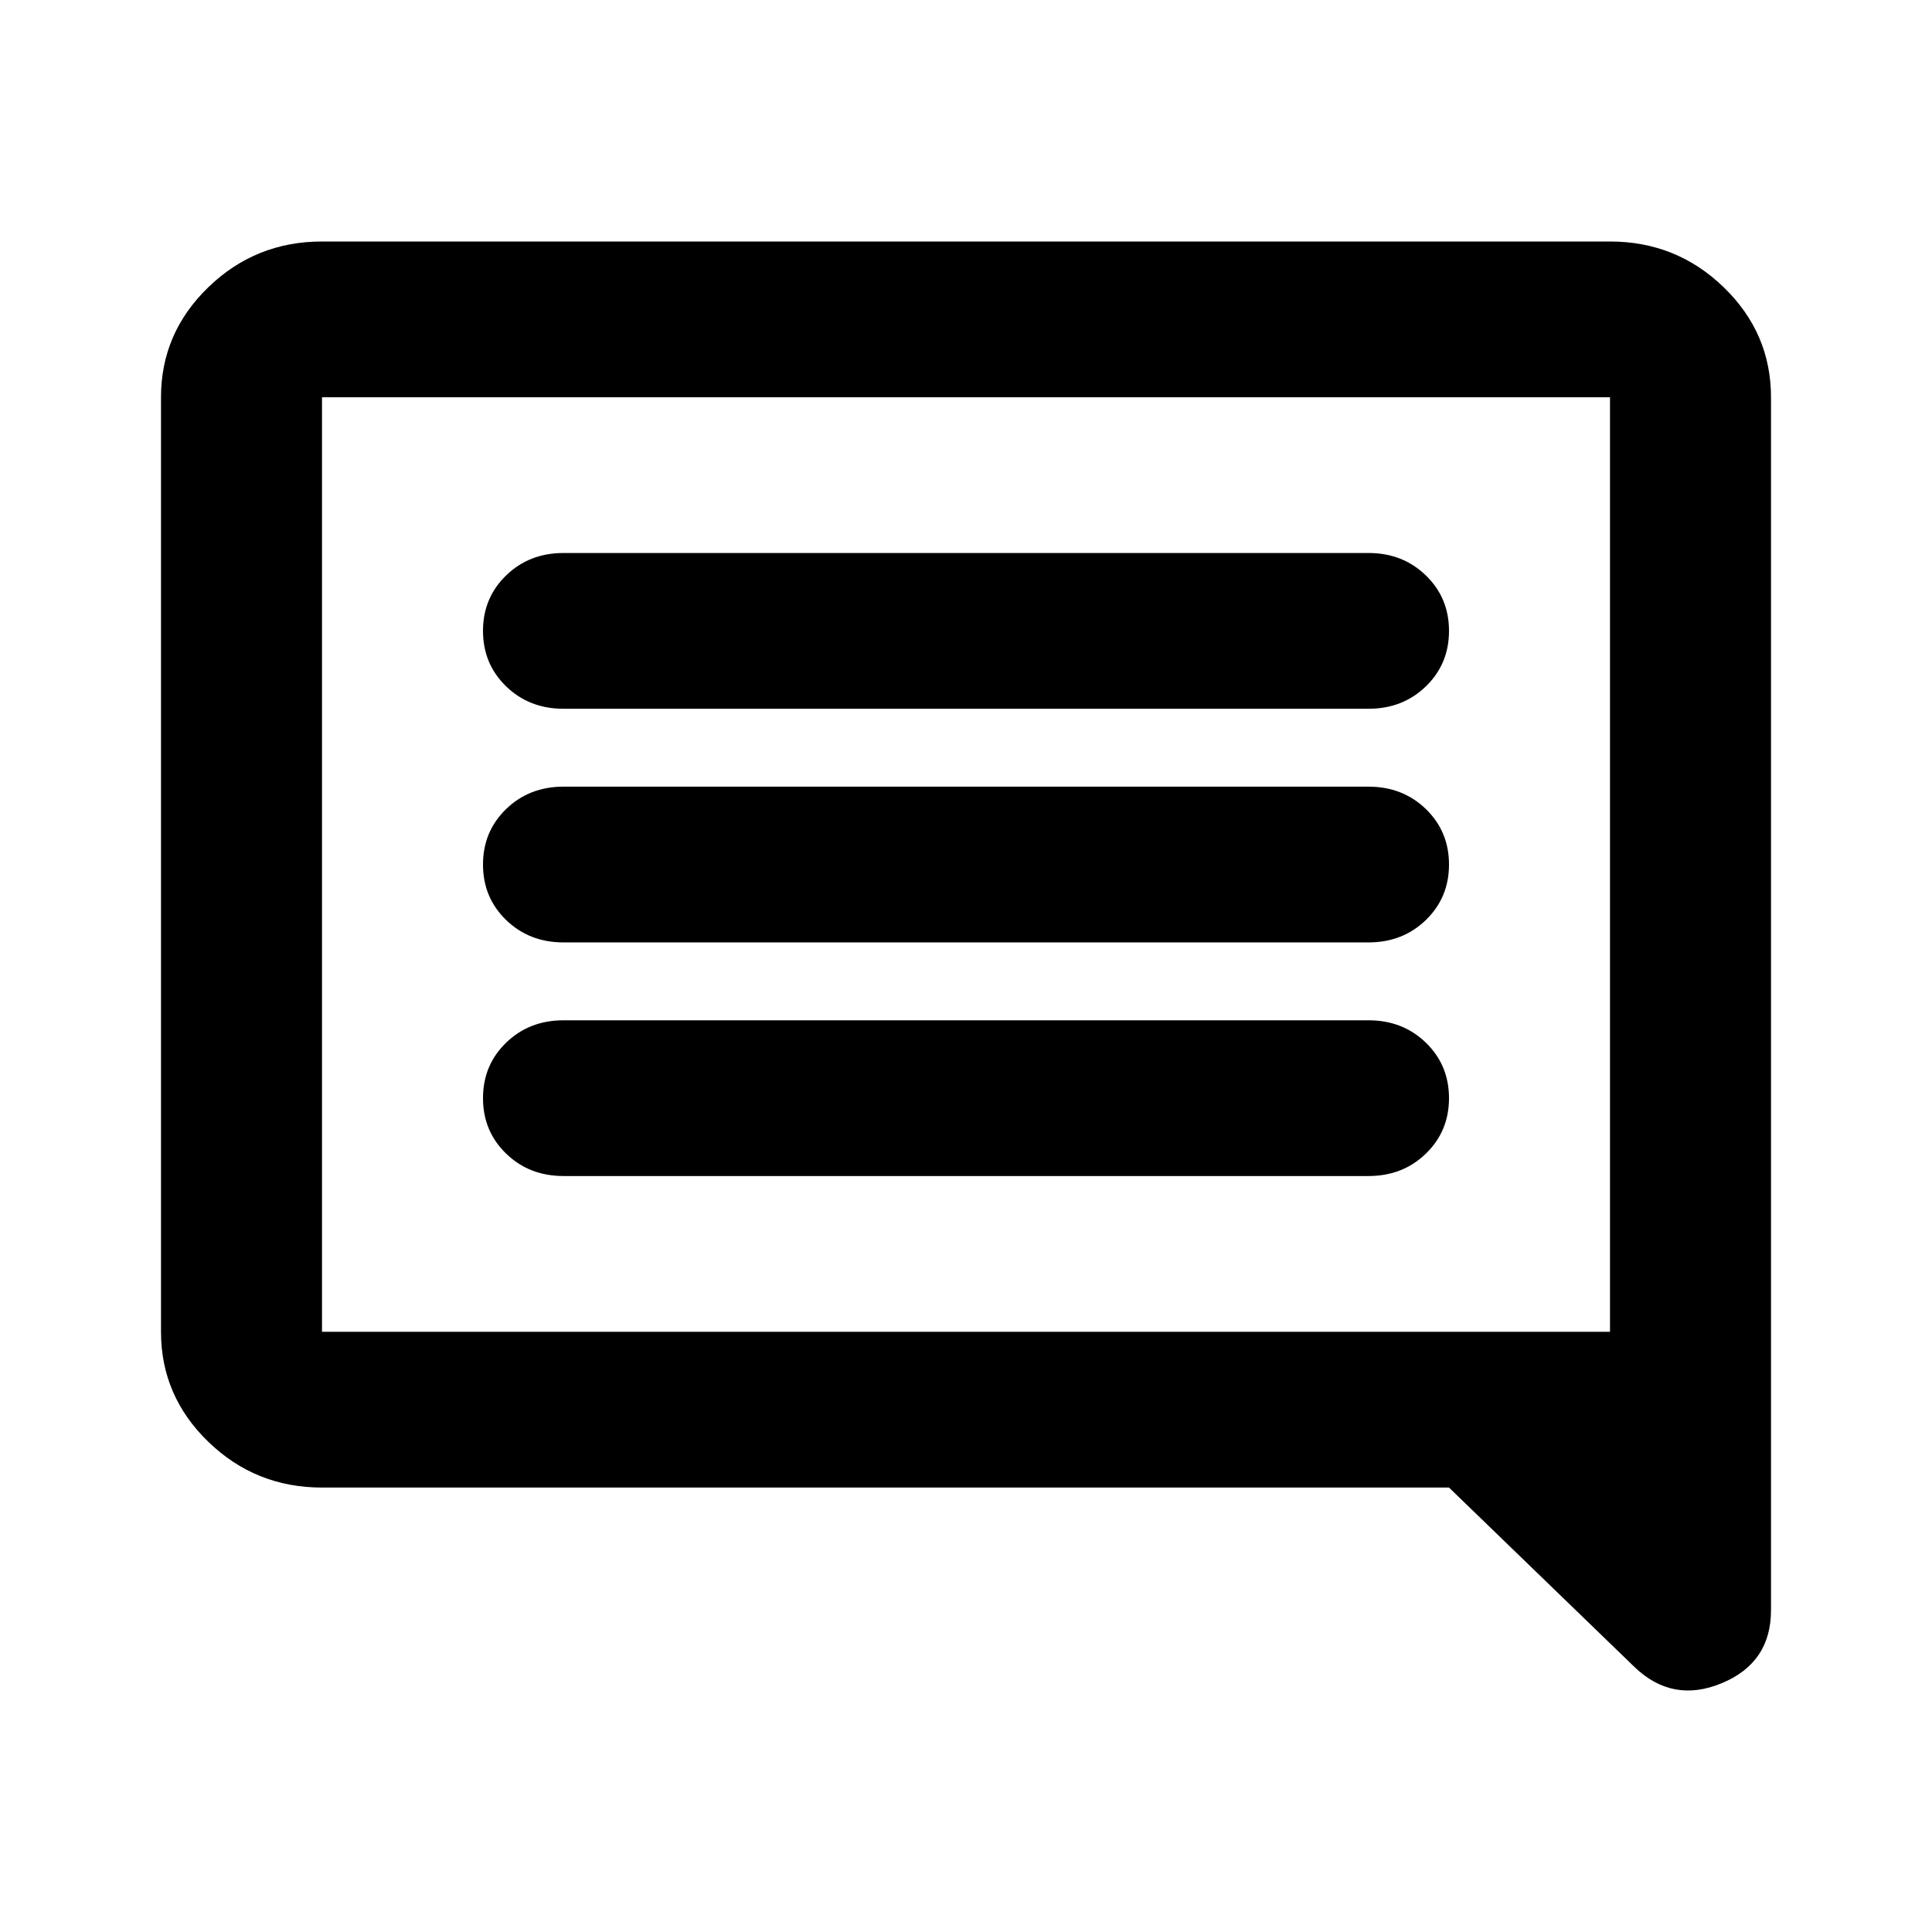 <svg width="48" height="48" viewBox="0 0 48 48" fill="none" xmlns="http://www.w3.org/2000/svg">
<path d="M14 29.218H34C34.567 29.218 35.042 29.033 35.425 28.662C35.808 28.291 36 27.832 36 27.284C36 26.735 35.808 26.276 35.425 25.905C35.042 25.534 34.567 25.349 34 25.349H14C13.433 25.349 12.958 25.534 12.575 25.905C12.192 26.276 12 26.735 12 27.284C12 27.832 12.192 28.291 12.575 28.662C12.958 29.033 13.433 29.218 14 29.218ZM14 23.414H34C34.567 23.414 35.042 23.228 35.425 22.858C35.808 22.487 36 22.027 36 21.479C36 20.931 35.808 20.471 35.425 20.1C35.042 19.73 34.567 19.544 34 19.544H14C13.433 19.544 12.958 19.73 12.575 20.1C12.192 20.471 12 20.931 12 21.479C12 22.027 12.192 22.487 12.575 22.858C12.958 23.228 13.433 23.414 14 23.414ZM14 17.609H34C34.567 17.609 35.042 17.424 35.425 17.053C35.808 16.682 36 16.223 36 15.674C36 15.126 35.808 14.667 35.425 14.296C35.042 13.925 34.567 13.739 34 13.739H14C13.433 13.739 12.958 13.925 12.575 14.296C12.192 14.667 12 15.126 12 15.674C12 16.223 12.192 16.682 12.575 17.053C12.958 17.424 13.433 17.609 14 17.609ZM8 36.958C6.9 36.958 5.958 36.579 5.175 35.821C4.392 35.063 4 34.152 4 33.088V9.87C4 8.806 4.392 7.895 5.175 7.137C5.958 6.379 6.9 6 8 6H40C41.1 6 42.042 6.379 42.825 7.137C43.608 7.895 44 8.806 44 9.87V40.005C44 40.876 43.592 41.481 42.775 41.819C41.958 42.158 41.233 42.021 40.6 41.408L36 36.958H8ZM8 33.088H40V9.87H8V33.088Z" fill="black"/>
</svg>
